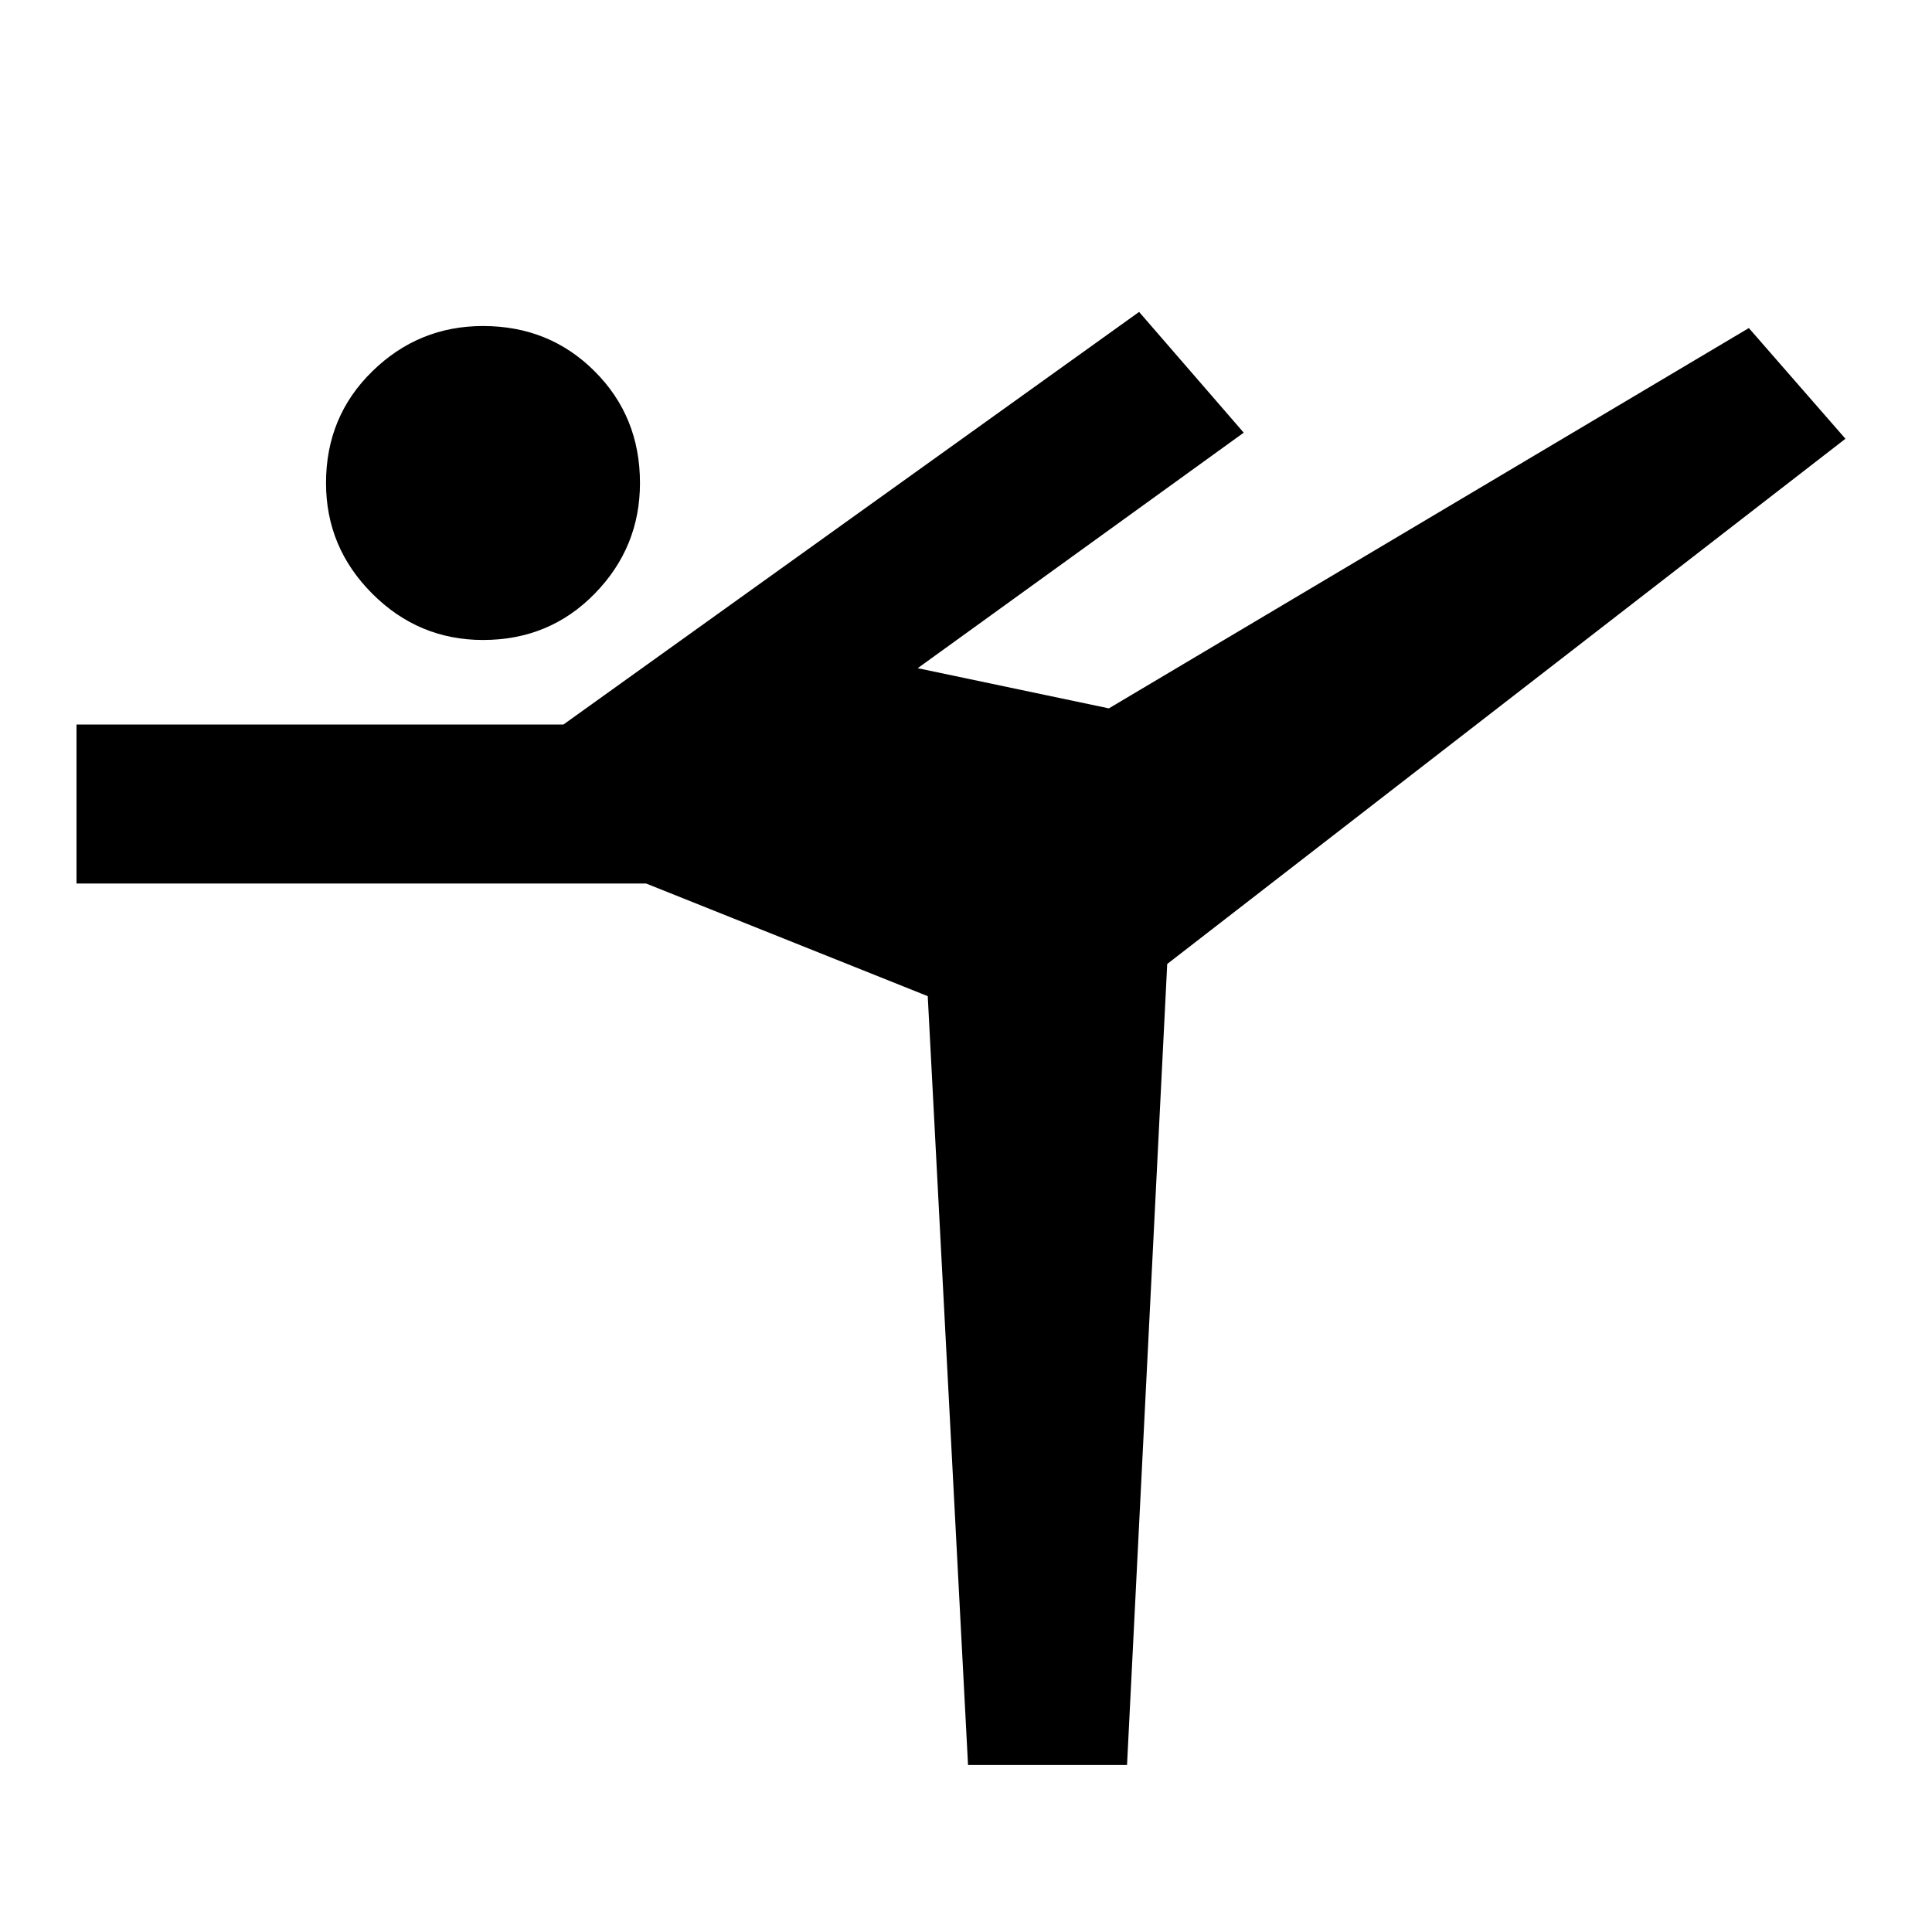 <svg xmlns="http://www.w3.org/2000/svg" height="20" width="20"><path d="M5 6.625q-.667 0-1.146-.479Q3.375 5.667 3.375 5q0-.688.479-1.156.479-.469 1.146-.469.688 0 1.156.469.469.468.469 1.156 0 .667-.469 1.146-.468.479-1.156.479Zm5.021 11.646-.417-7.959-2.916-1.166H.792V7.5h5.041l5.959-4.271 1.083 1.25L9.5 6.917l1.979.416 6.625-3.937 1 1.146-7.021 5.437-.416 8.292Z"/></svg>